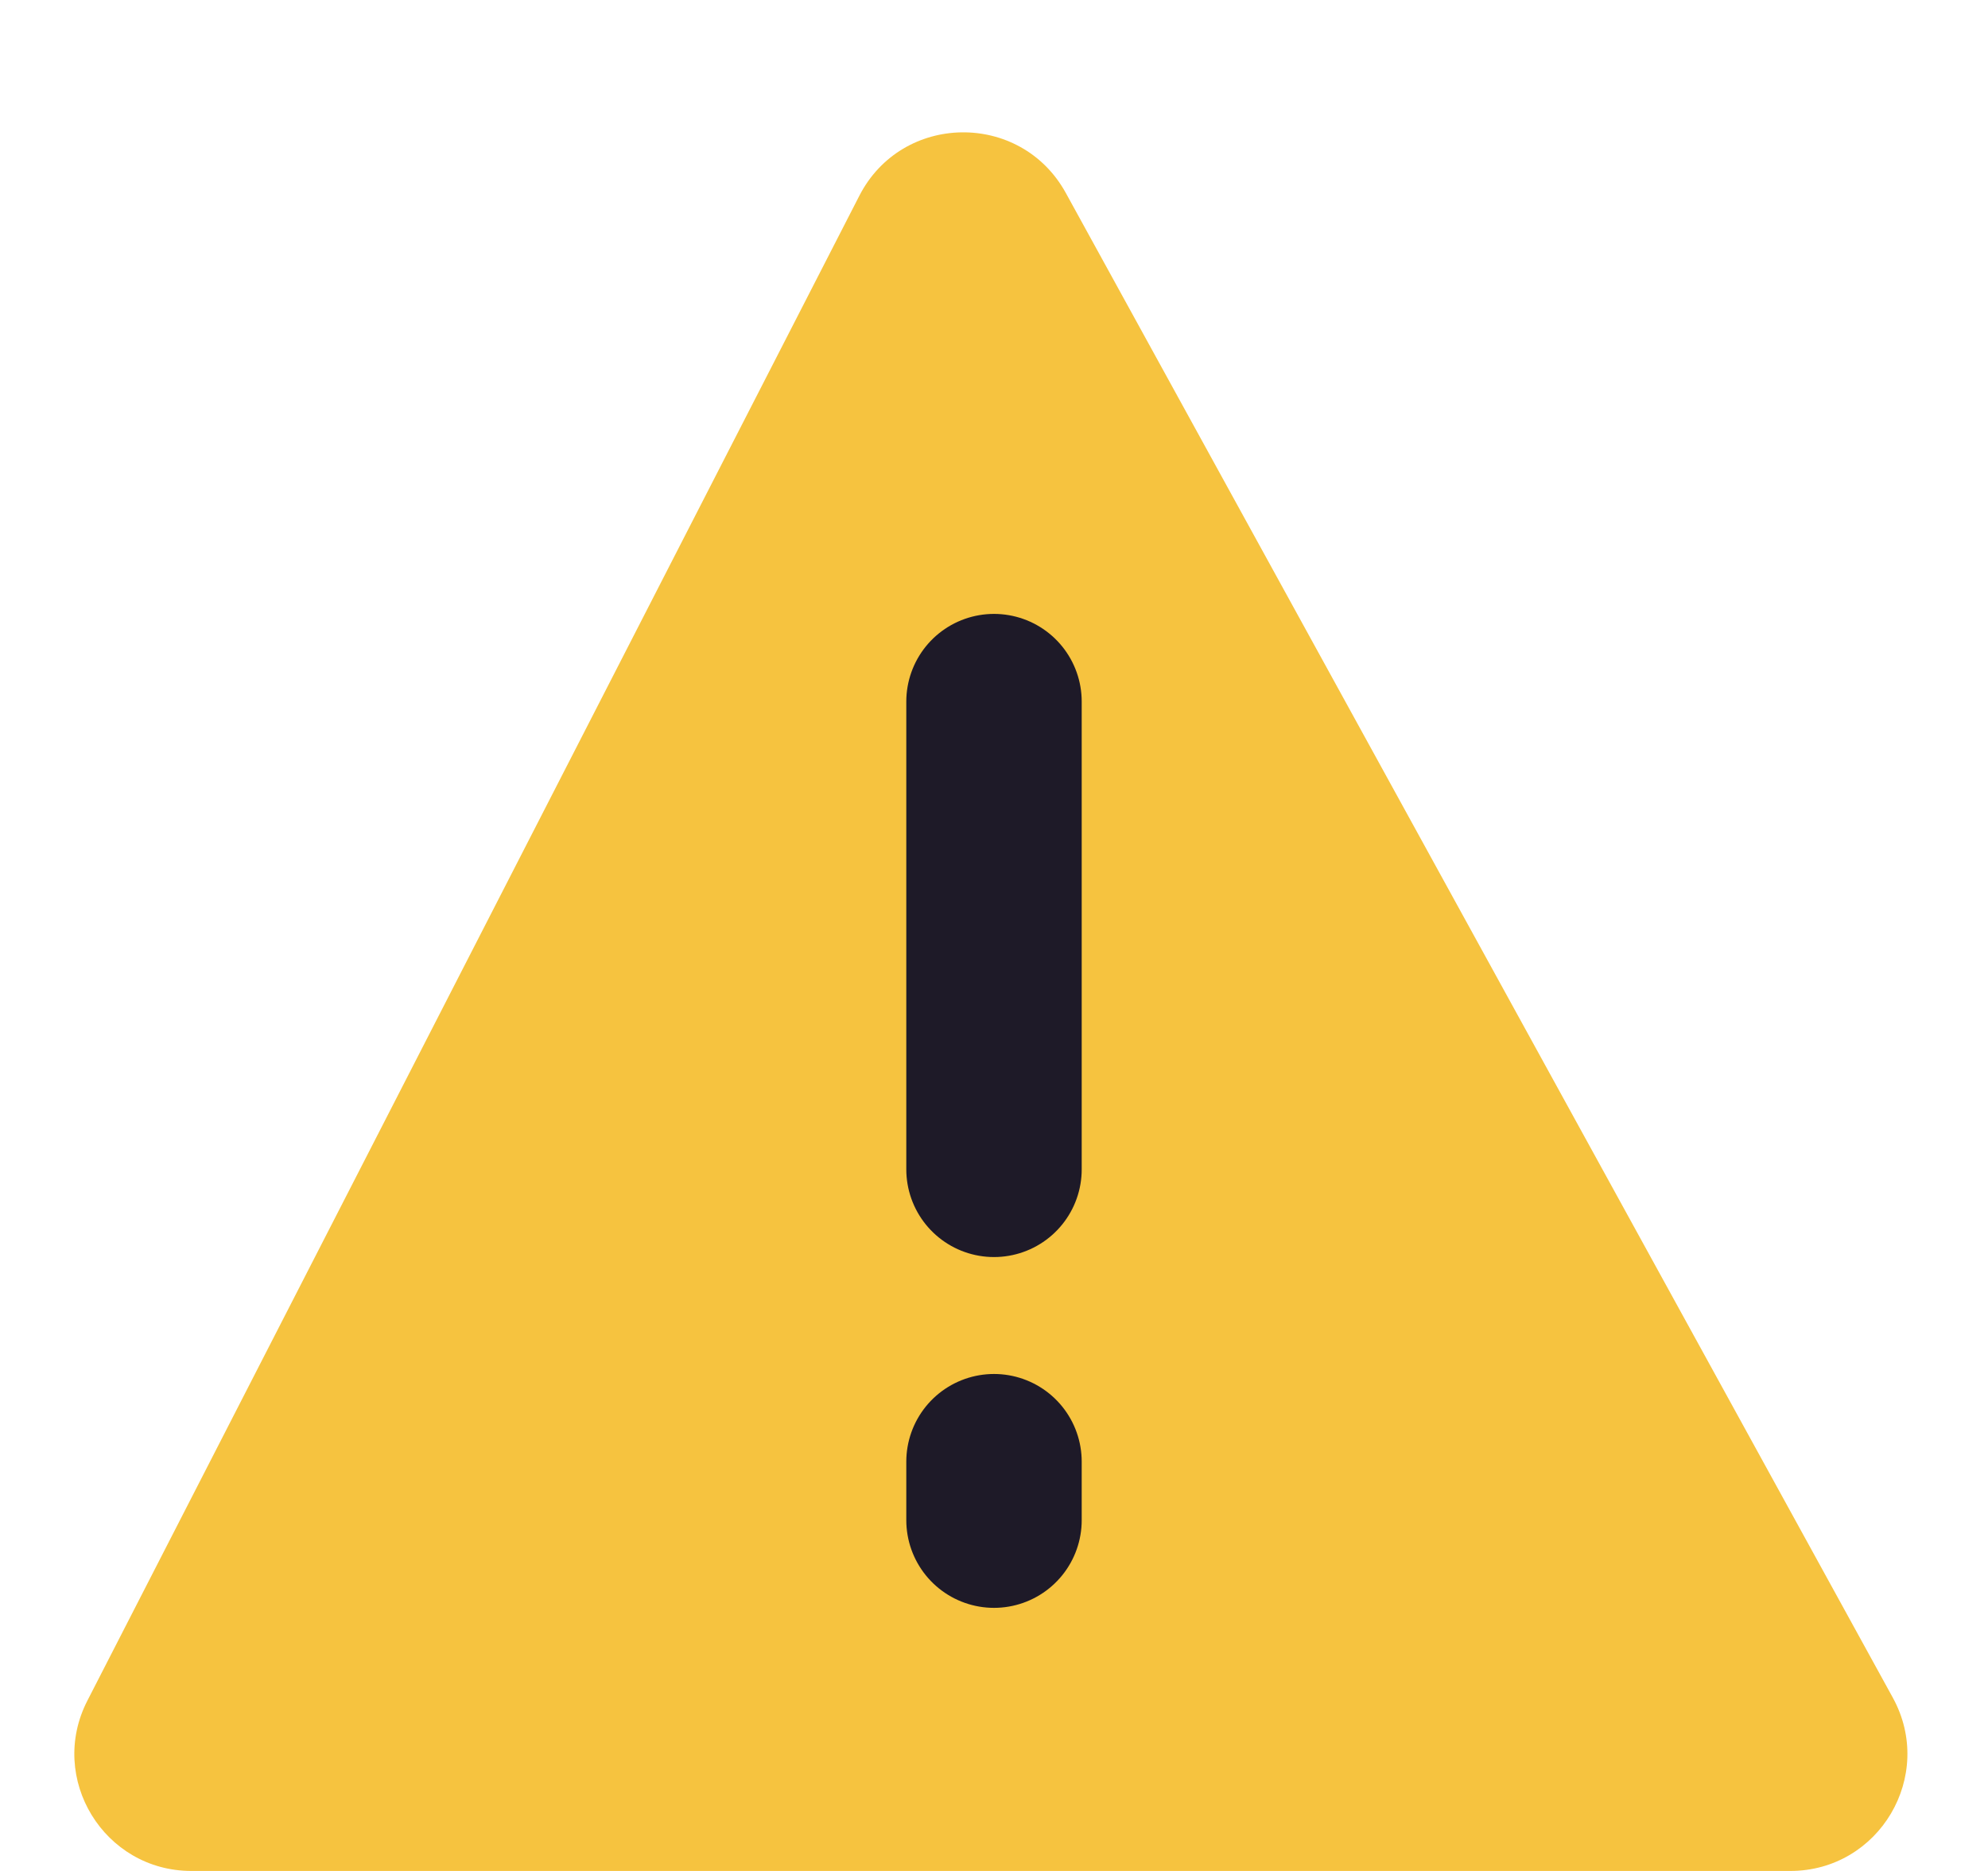 <svg width="17" height="16" viewBox="0 0 17 16" fill="none" xmlns="http://www.w3.org/2000/svg">
<path d="M9.114 1.65L16.186 14.518C16.552 15.185 16.07 16 15.309 16H1.637C0.889 16 0.406 15.209 0.747 14.544L7.348 1.675C7.713 0.962 8.728 0.948 9.114 1.65Z" fill="#F6C33F"/>
<path d="M8.5 6L8.5 10" stroke="#1E1A28" stroke-width="1.5" stroke-linecap="round"/>
<path d="M8.5 12.5V13" stroke="#1E1A28" stroke-width="1.5" stroke-linecap="round"/>
</svg>
